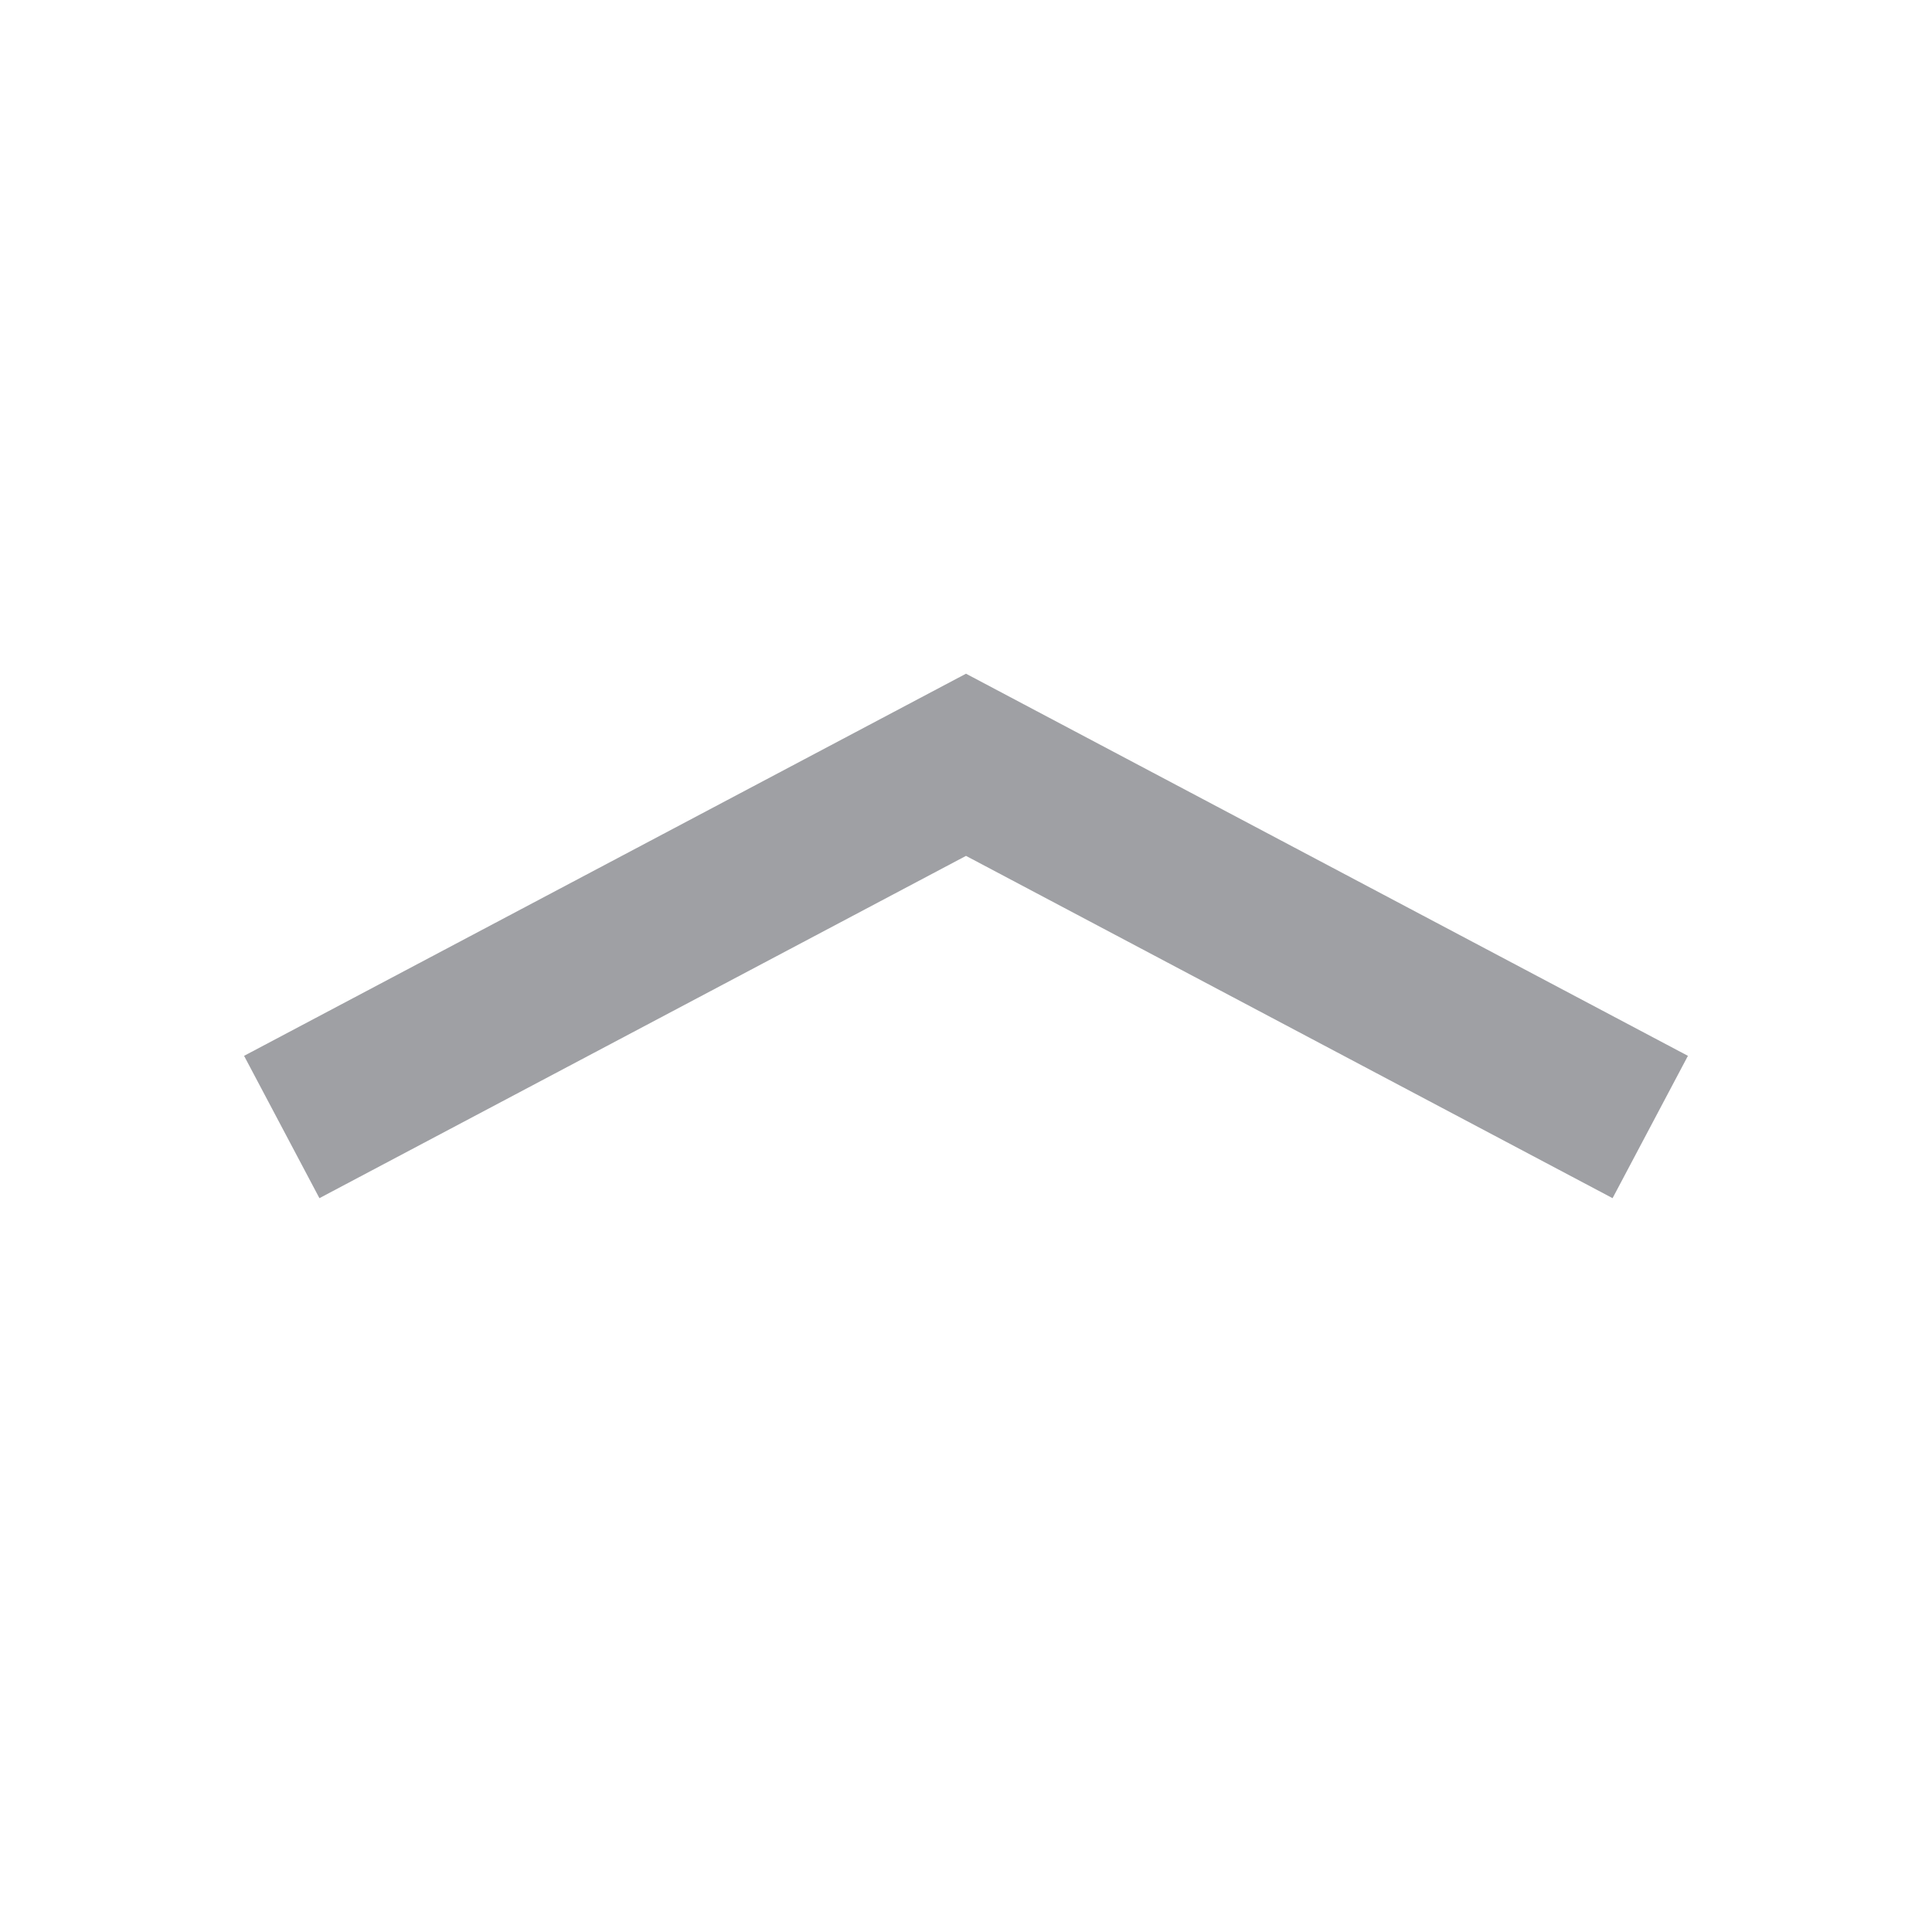 <svg xmlns="http://www.w3.org/2000/svg" viewBox="0 0 24 24" width="64" height="64" fill="#9FA0A4" version="1.2" baseProfile="tiny" xmlns:svg="http://www.w3.org/2000/svg"><path d="M12 8.369L20.968 13.116L20.032 14.884L12 10.632L3.968 14.884L3.032 13.116L12 8.369Z"></path></svg>
